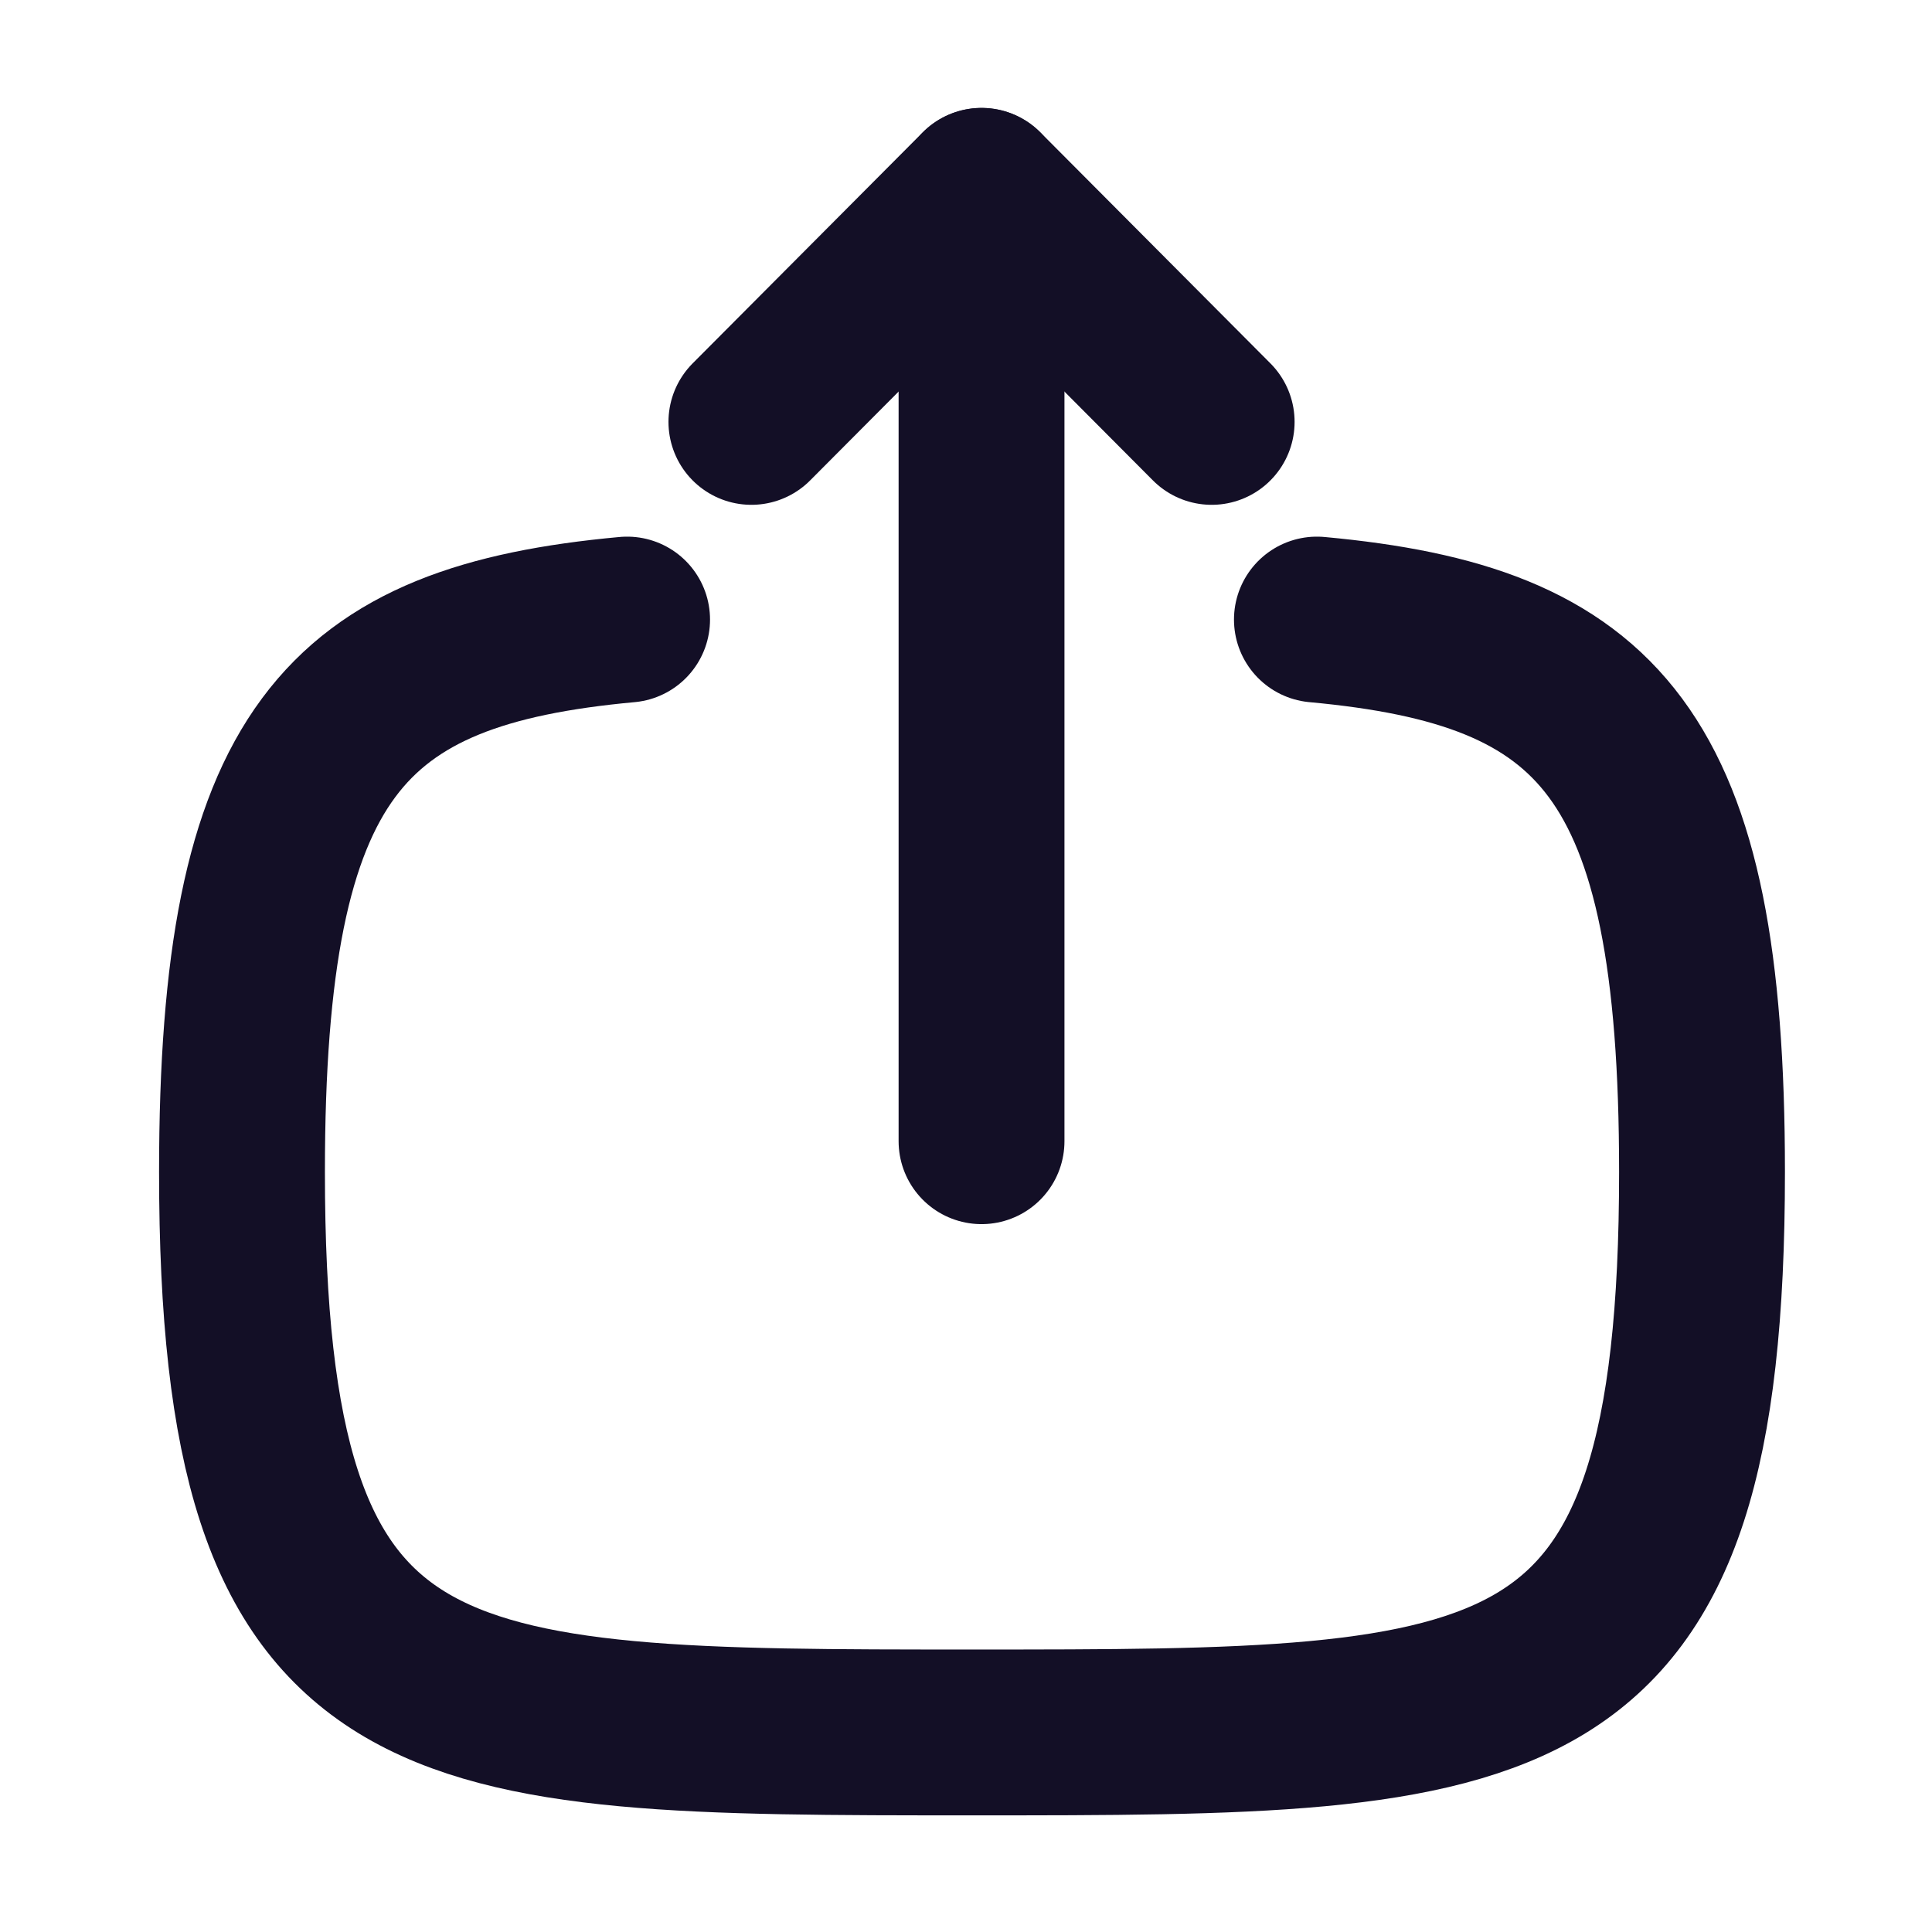<svg width="51" height="51" viewBox="0 0 51 51" fill="none" xmlns="http://www.w3.org/2000/svg">
<path d="M25.91 5.04V30.125" stroke="#130F26" stroke-width="4.378" stroke-linecap="round" stroke-linejoin="round"/>
<path d="M19.835 11.137L25.91 5.037L31.985 11.137" stroke="#130F26" stroke-width="4.378" stroke-linecap="round" stroke-linejoin="round"/>
<path d="M16.554 16.355C9.096 17.042 6.388 19.834 6.388 30.938C6.388 45.732 11.2 45.732 25.659 45.732C40.117 45.732 44.929 45.732 44.929 30.938C44.929 19.834 42.221 17.042 34.763 16.355" stroke="#130F26" stroke-width="4.378" stroke-linecap="round" stroke-linejoin="round"/>
</svg>
